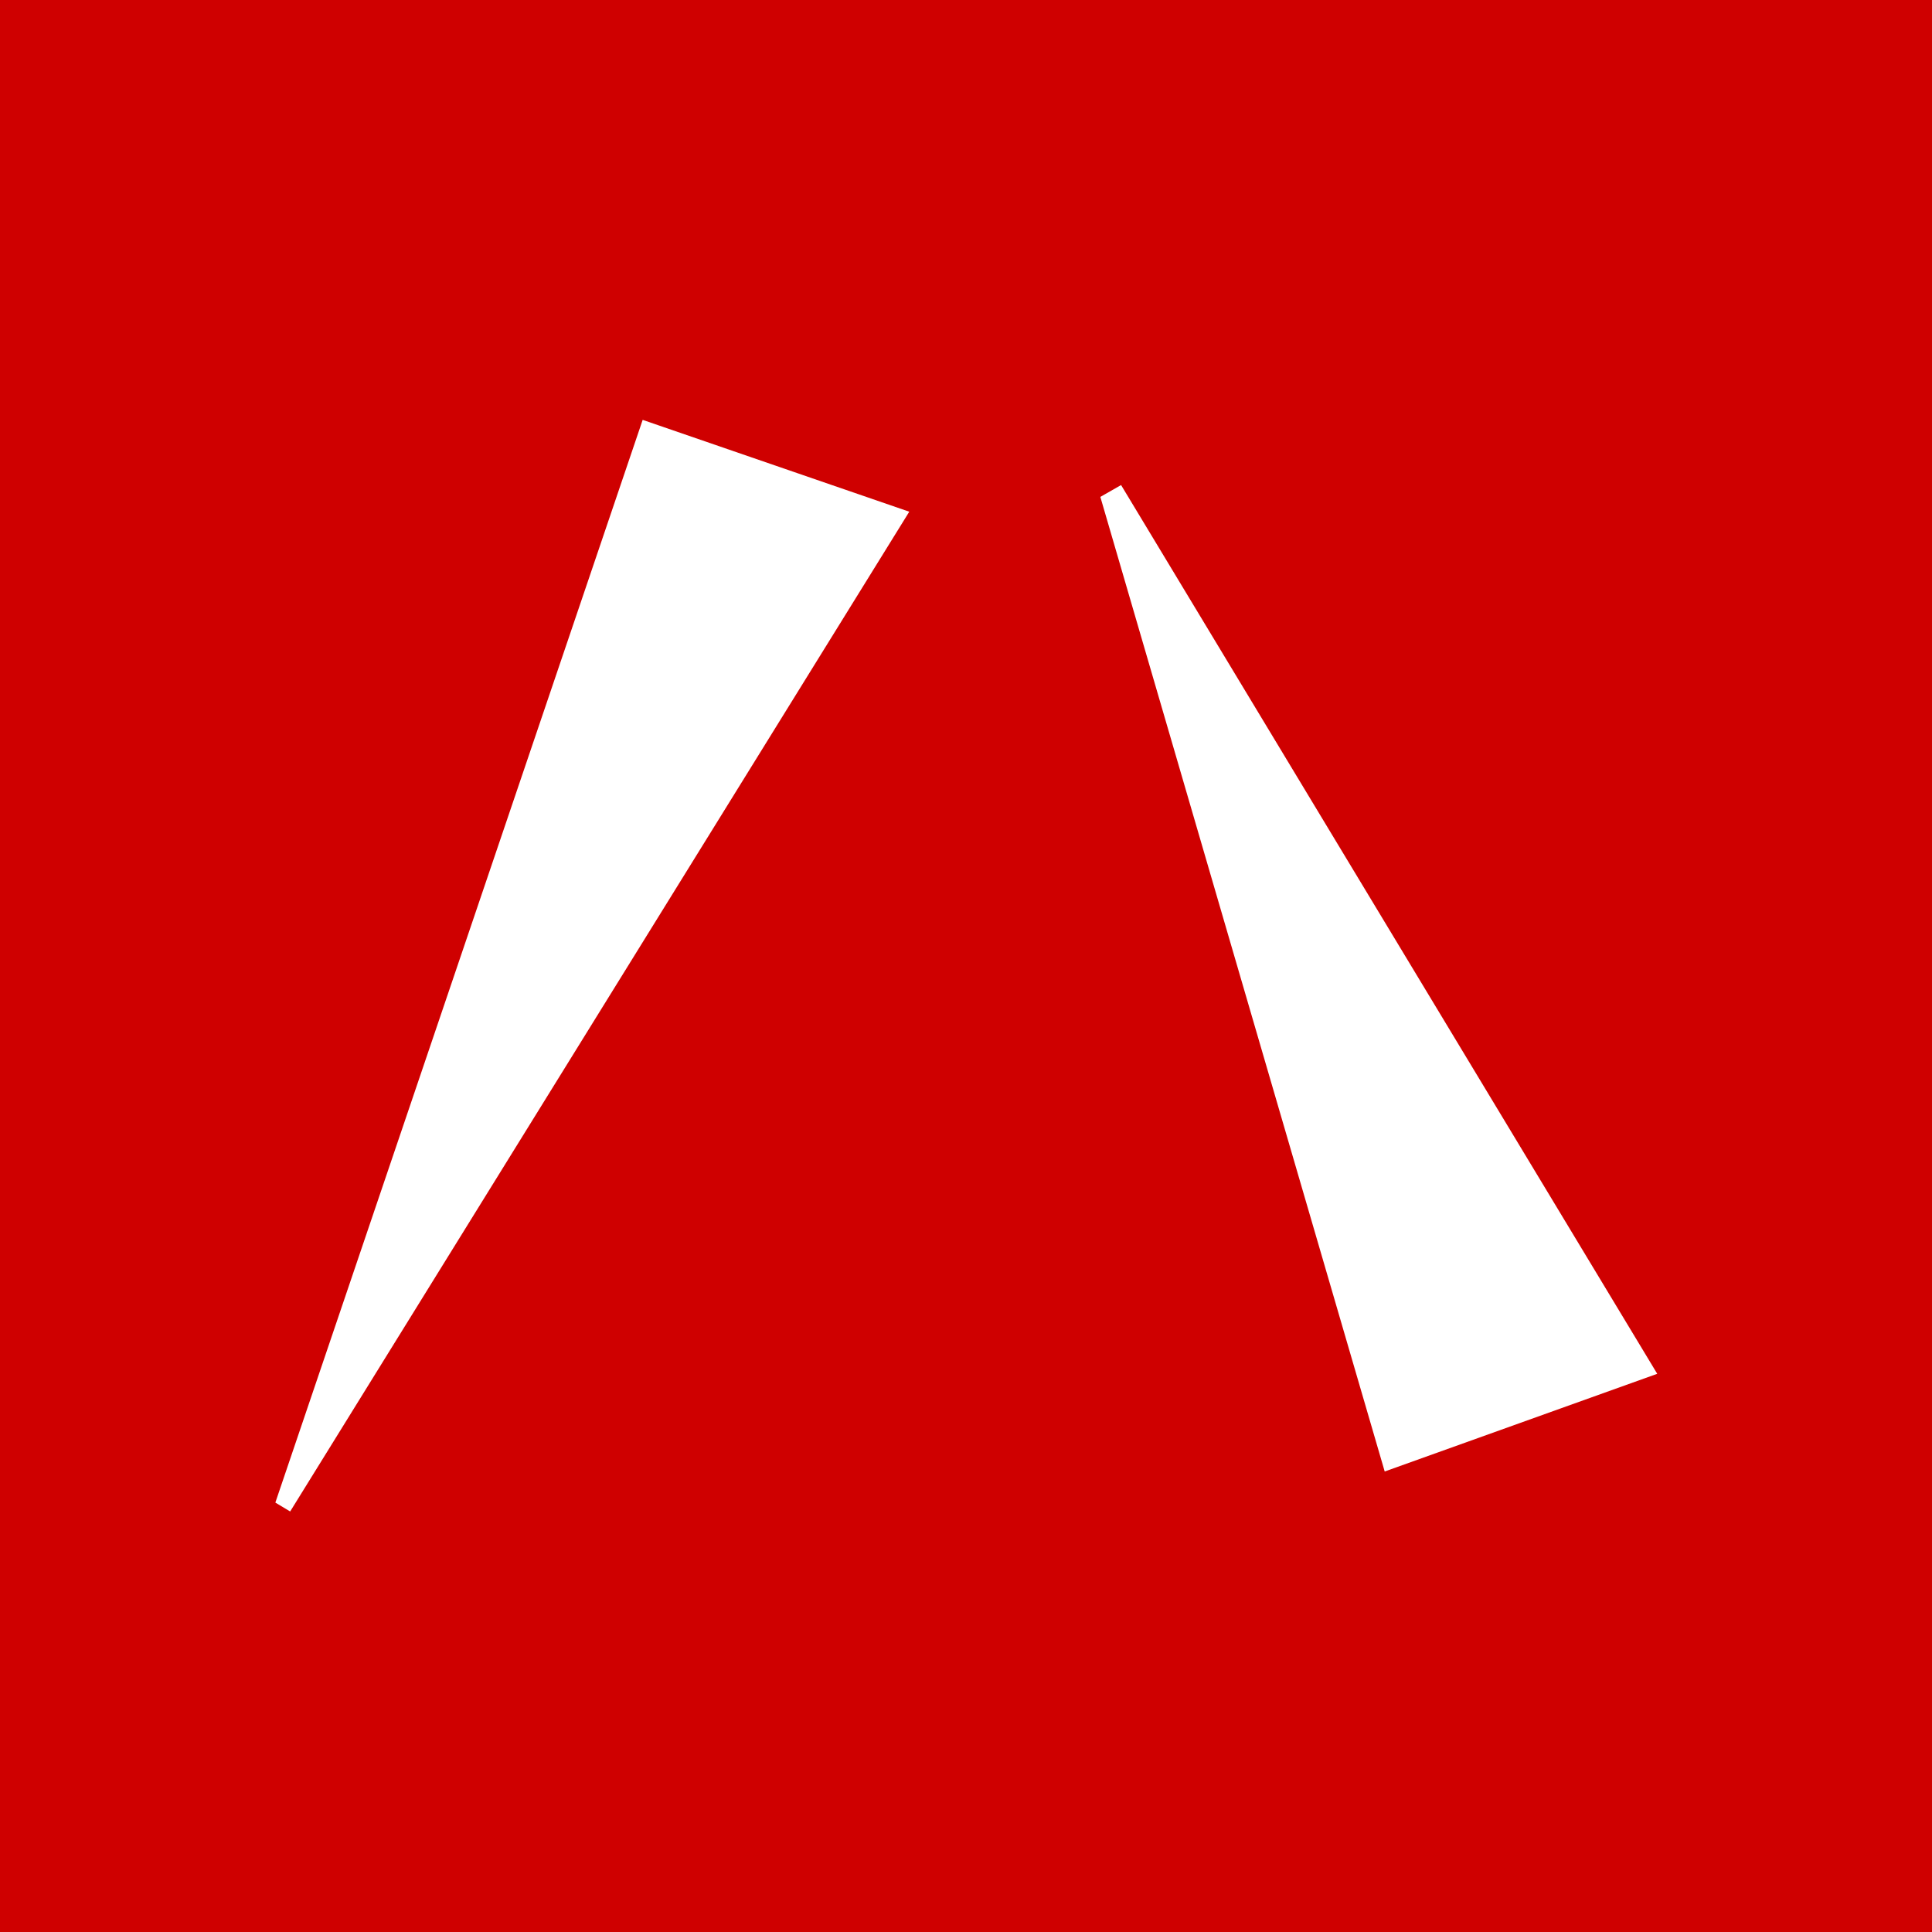 <svg xmlns="http://www.w3.org/2000/svg" viewBox="0 0 1336 1336"><defs><style>.cls-1{fill:#cf0000;}.cls-2{fill:#fff;}</style></defs><g id="Calque_2" data-name="Calque 2"><g id="Calque_1-2" data-name="Calque 1"><rect class="cls-1" width="1336" height="1336"/><path class="cls-2" d="M190.41,1039.05l254-748.7,184.36,63.5L200.65,1045.2Zm767.13-21.5L760.9,343.61l14.34-8.19L1146,950Z"/></g></g></svg>